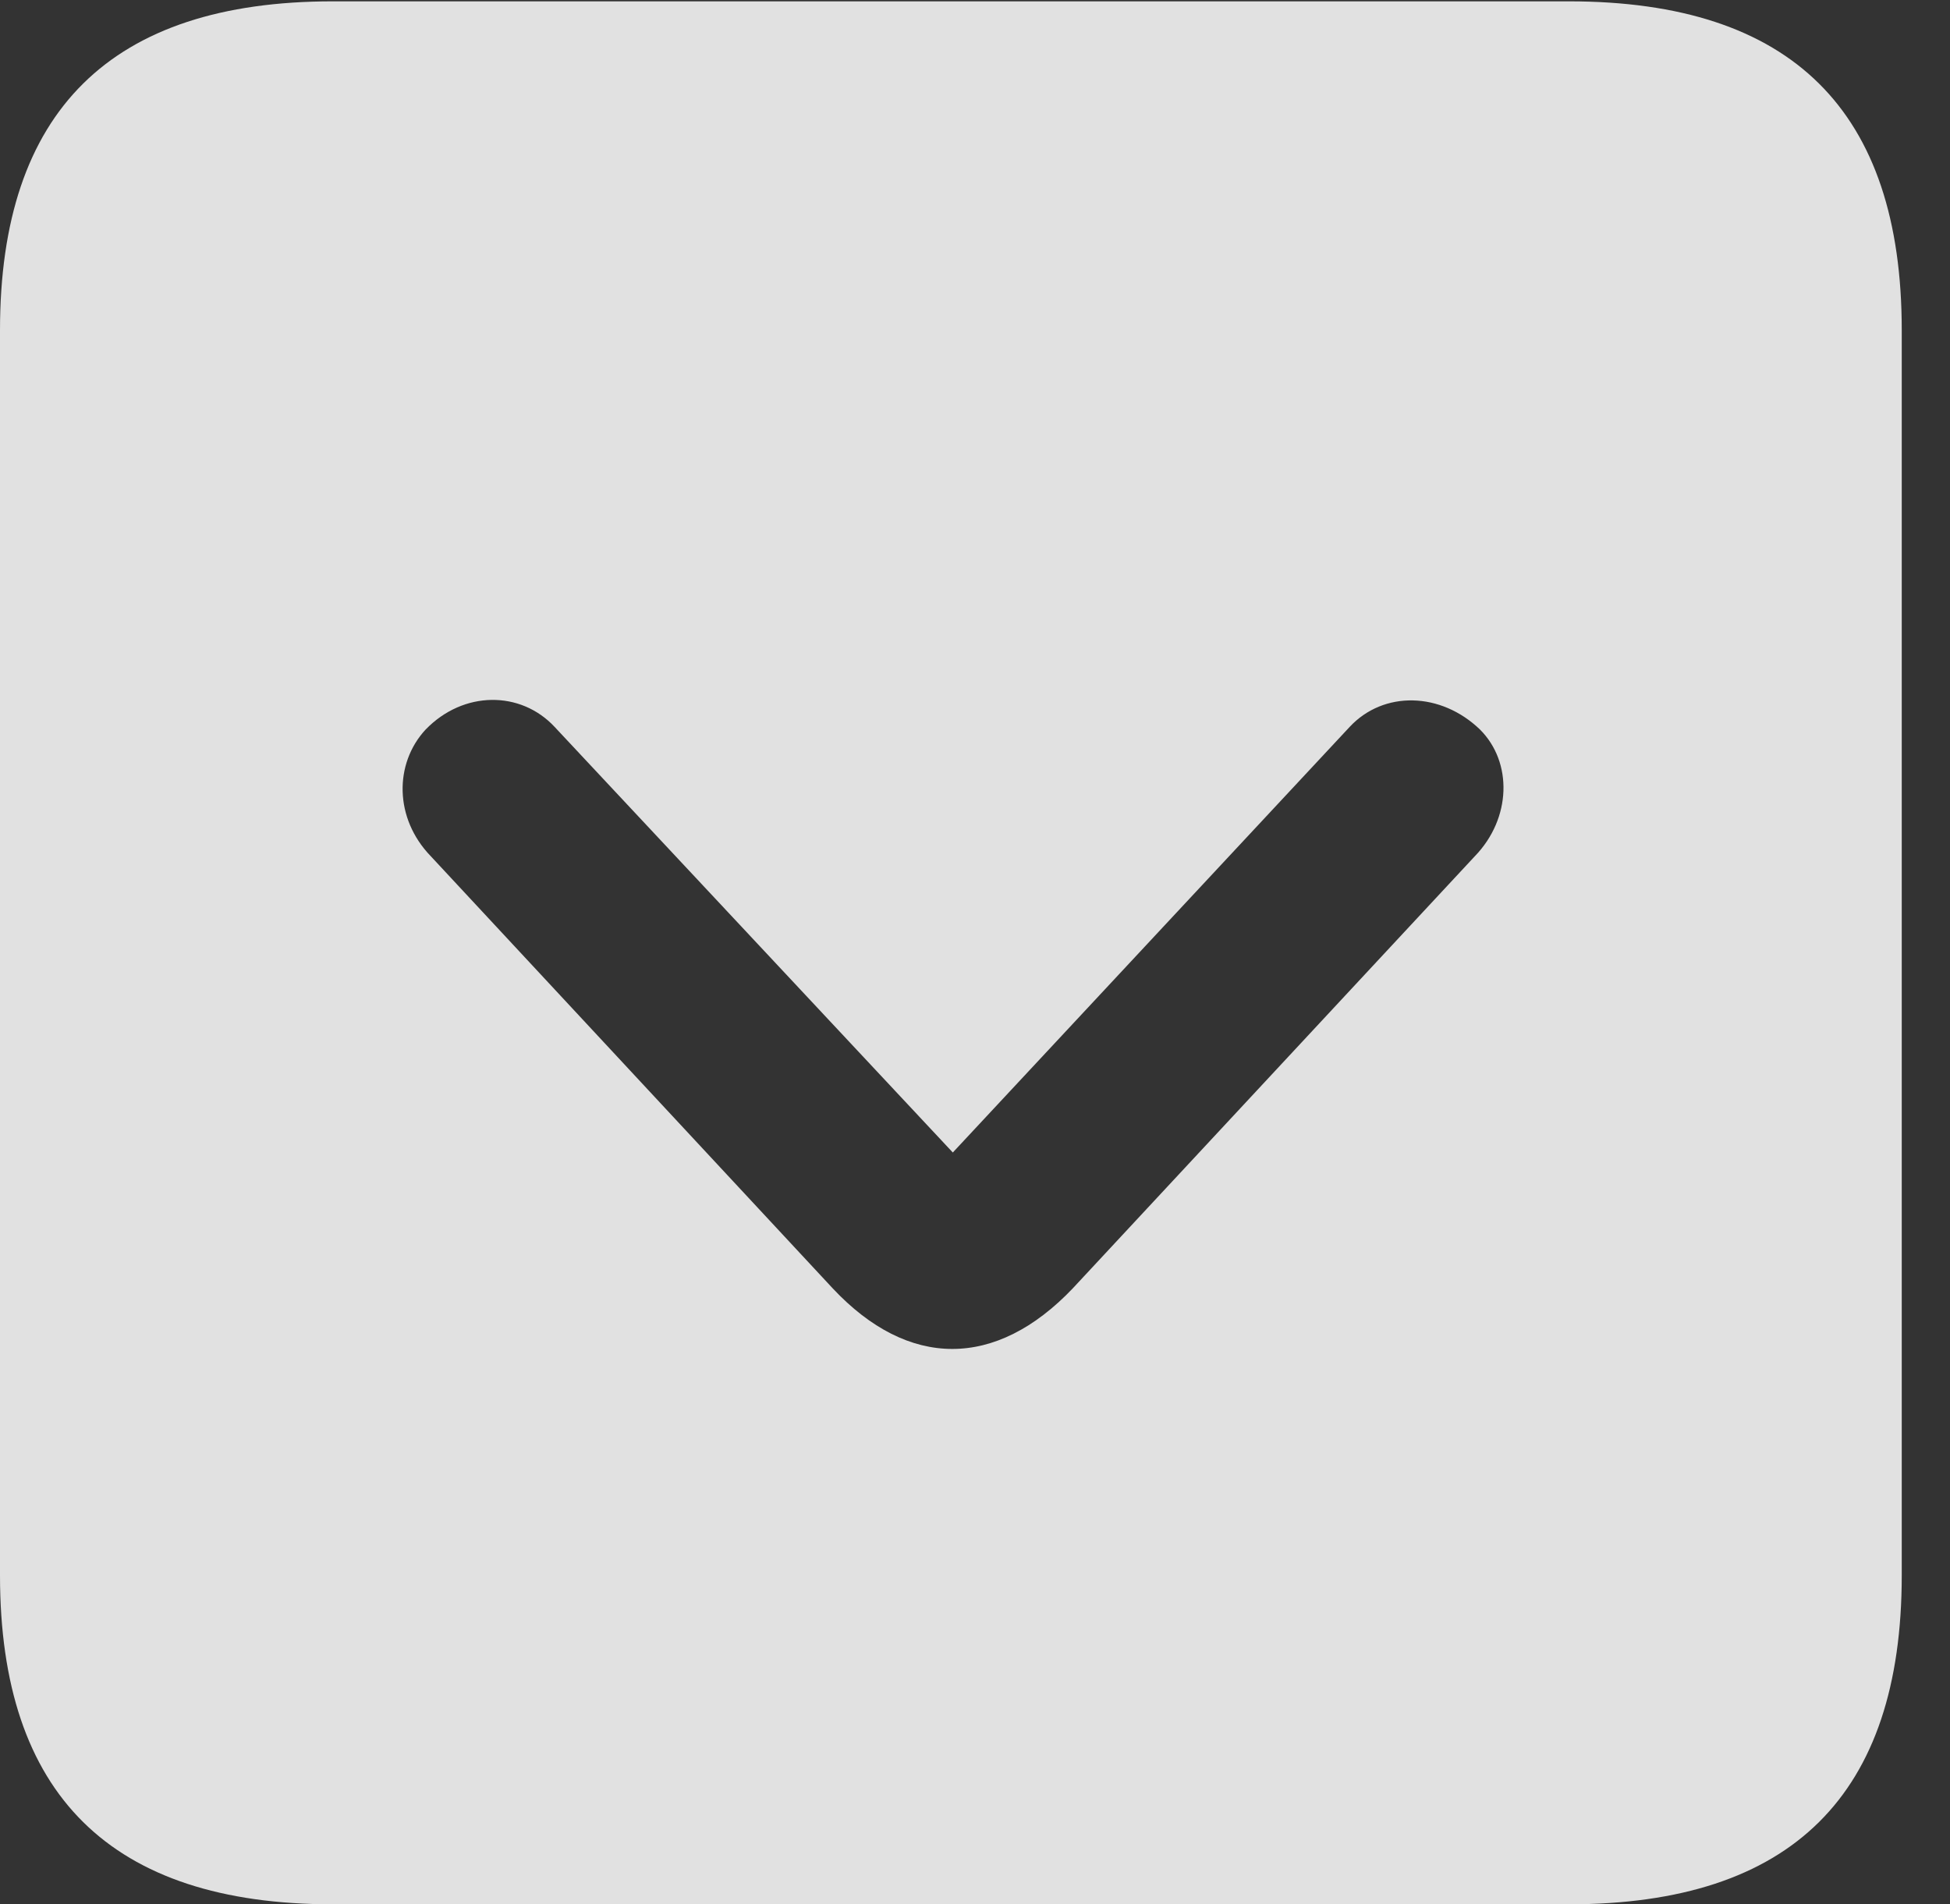 <?xml version="1.0" encoding="UTF-8"?>
<!--Generator: Apple Native CoreSVG 232.5-->
<!DOCTYPE svg
PUBLIC "-//W3C//DTD SVG 1.1//EN"
       "http://www.w3.org/Graphics/SVG/1.1/DTD/svg11.dtd">
<svg version="1.1" xmlns="http://www.w3.org/2000/svg" xmlns:xlink="http://www.w3.org/1999/xlink" width="14.59" height="14.248">
 <rect width="100%" height="100%" fill="#333333" stroke="none"/>
 <g>
  <rect height="14.248" opacity="0" width="14.59" x="0" y="0"/>
  <path d="M14.229 2.471L14.229 11.787C14.229 13.428 13.408 14.248 11.738 14.248L2.49 14.248C0.83 14.248 0 13.428 0 11.787L0 2.471C0 0.83 0.83 0.01 2.49 0.01L11.738 0.01C13.408 0.01 14.229 0.83 14.229 2.471ZM3.184 5.459C2.949 5.713 2.949 6.123 3.223 6.406L6.23 9.639C6.797 10.244 7.451 10.244 8.027 9.639L11.035 6.406C11.309 6.123 11.318 5.703 11.074 5.459C10.781 5.176 10.352 5.166 10.098 5.439L7.129 8.623L4.15 5.439C3.896 5.166 3.467 5.166 3.184 5.459Z" fill="#ffffff" fill-opacity="0.85"/>
 </g>
</svg>
